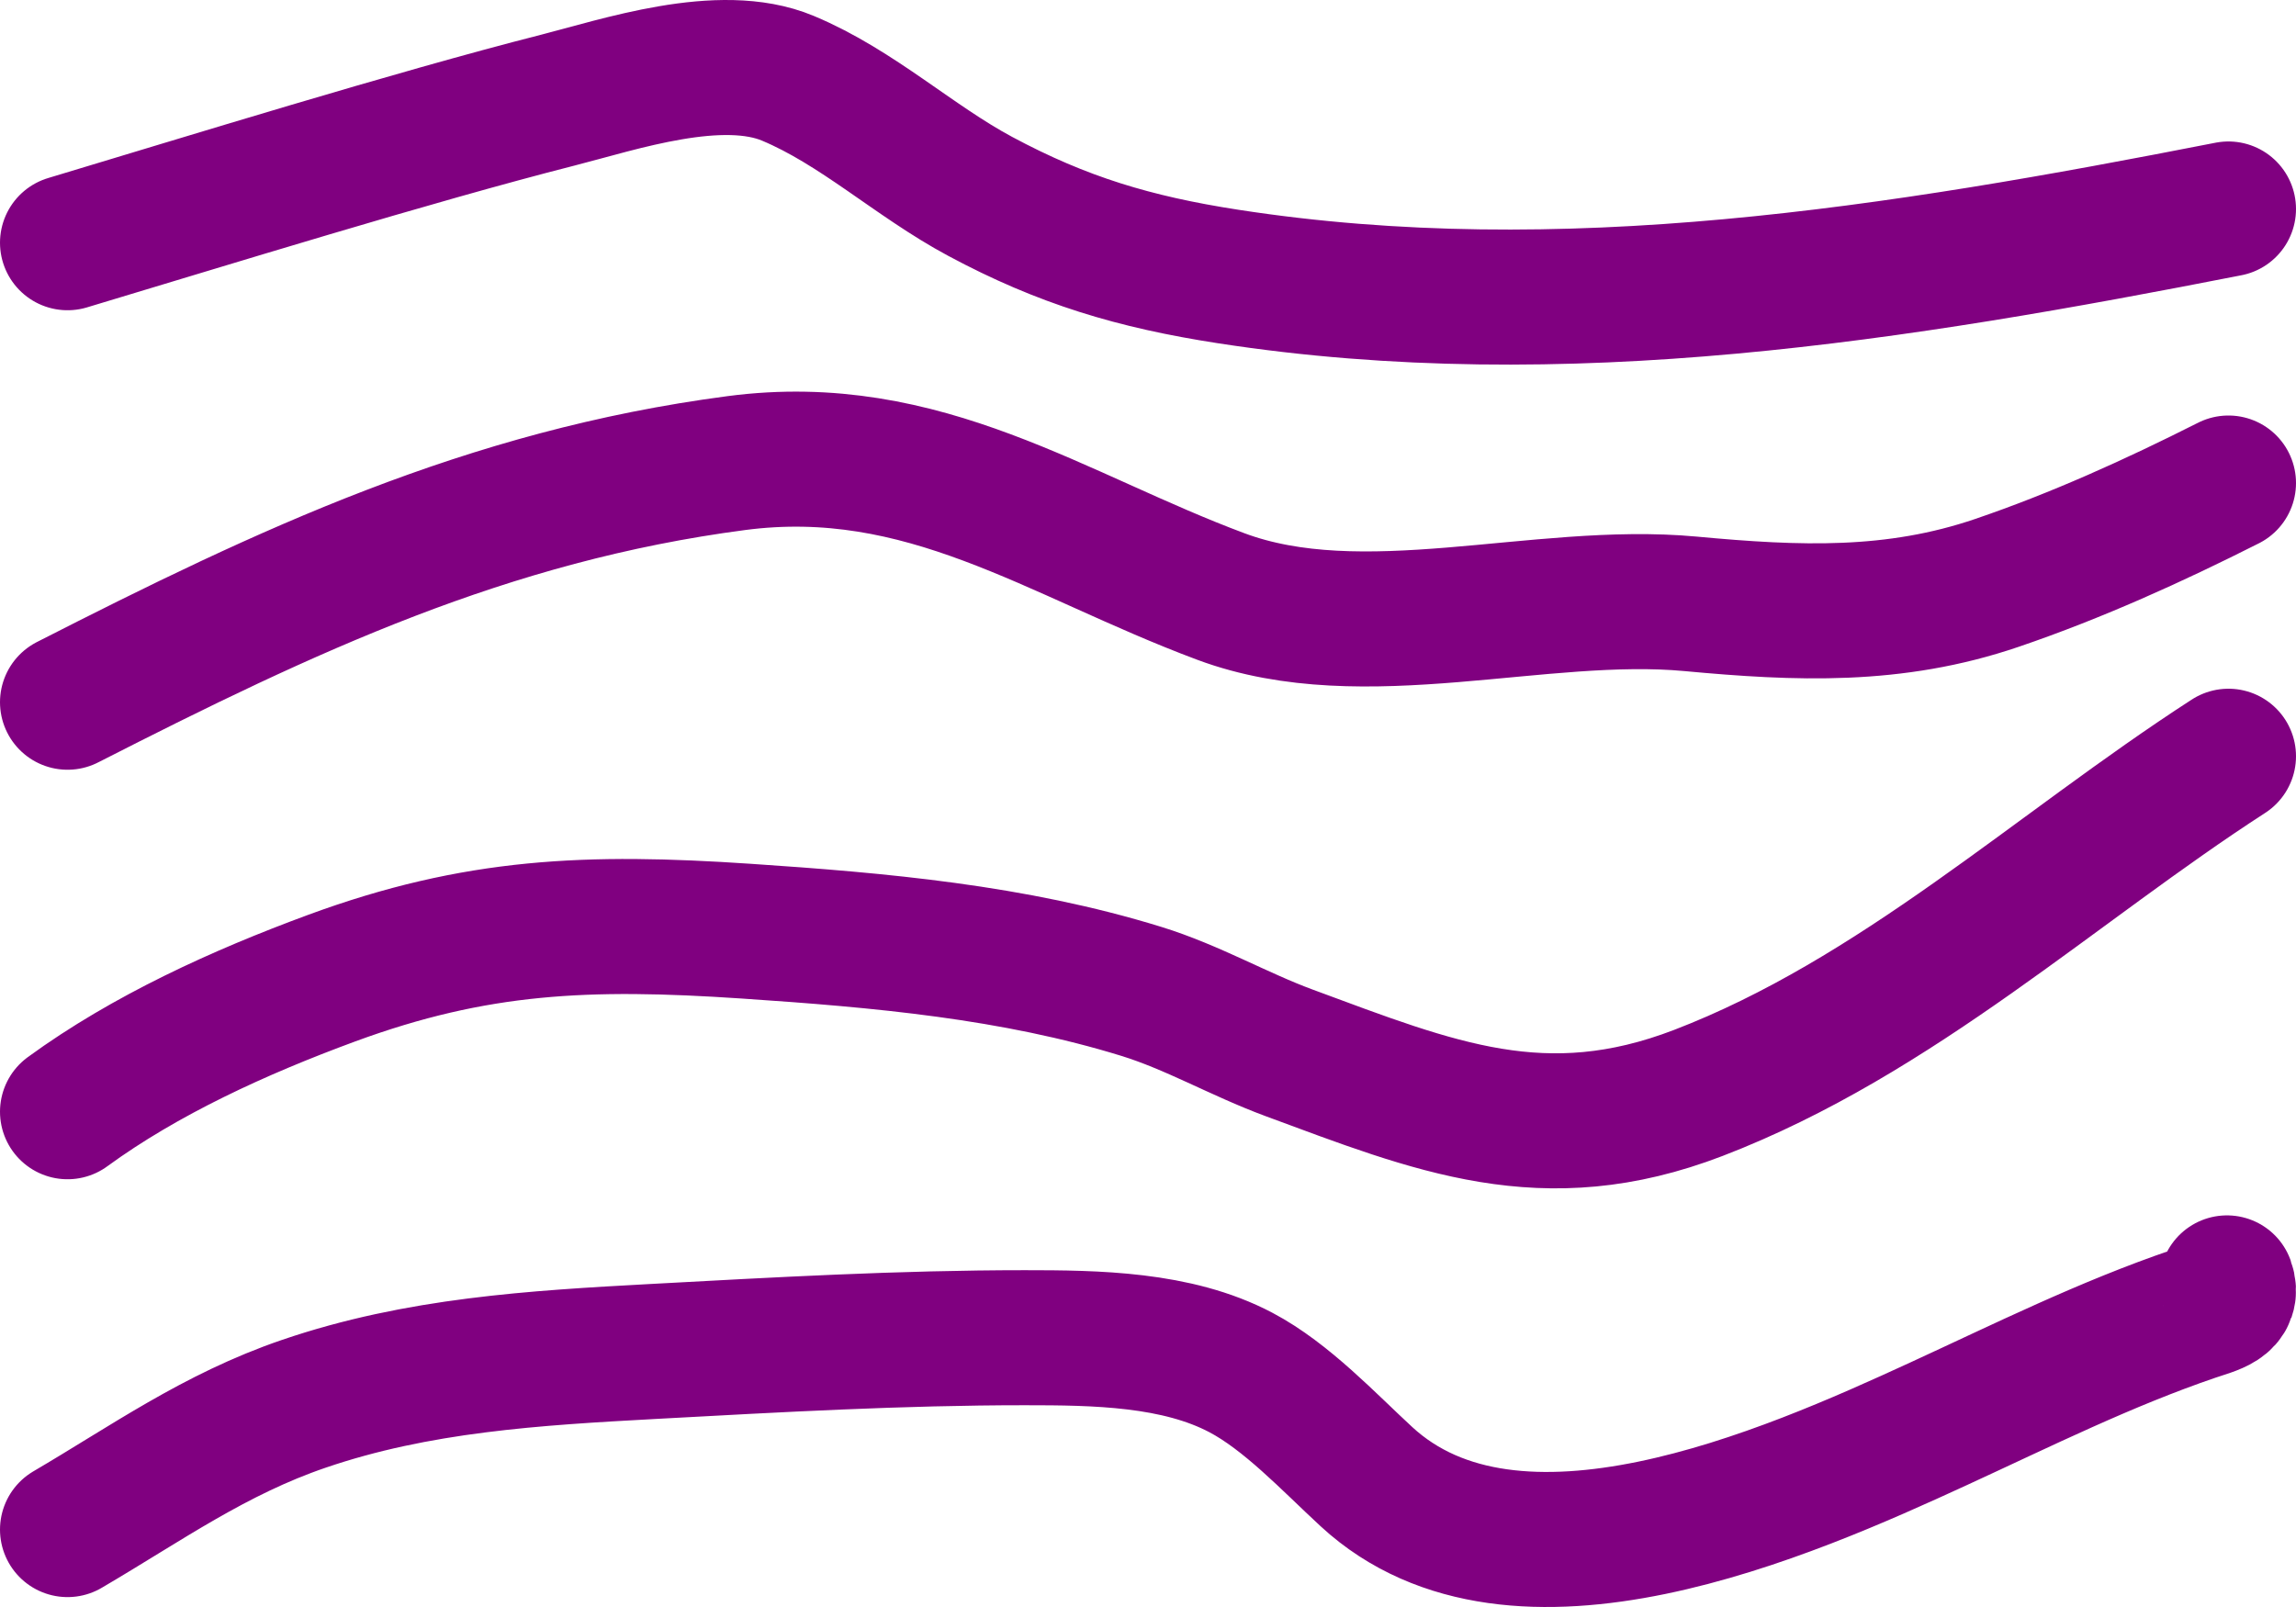 <svg width="170" height="119" viewBox="0 0 170 119" fill="none" xmlns="http://www.w3.org/2000/svg">
<path d="M5 17.974C15.125 14.934 30.596 10.143 41.264 7.426C45.842 6.26 53.339 3.707 58.333 5.795C63.477 7.945 67.675 11.913 72.57 14.539C78.679 17.817 84.005 19.403 90.914 20.472C115.753 24.314 140.572 20.262 165 15.476" stroke="purple" stroke-width="10" stroke-linecap="round"/>
<path d="M5 52C21.202 43.737 36.067 36.714 54.524 34.291C68.407 32.468 78.227 39.635 90.397 44.173C100.954 48.11 113.973 43.675 125.159 44.714C133.117 45.454 140.251 45.756 147.857 43.163C153.764 41.15 159.49 38.552 165 35.769" stroke="purple" stroke-width="10" stroke-linecap="round"/>
<path d="M5 82.325C10.755 78.125 17.731 74.946 24.548 72.436C35.25 68.495 43.538 68.166 55.255 68.954C65.174 69.62 75.047 70.492 84.5 73.411C88.308 74.587 91.734 76.594 95.467 77.972C106.237 81.95 114.324 85.322 125.75 80.932C140.419 75.296 152.195 64.277 165 56" stroke="purple" stroke-width="10" stroke-linecap="round"/>
<path d="M5 113.267C10.832 109.849 15.889 106.209 22.497 103.952C30.937 101.07 39.539 100.556 48.418 100.074C57.551 99.579 66.719 99.059 75.871 99.059C81.128 99.059 87.133 99.131 91.875 101.633C95.269 103.423 98.382 106.775 101.179 109.353C112.21 119.521 132.342 110.582 143.525 105.438C149.768 102.566 155.899 99.512 162.439 97.283C163.954 96.767 165.419 96.506 164.889 95" stroke="purple" stroke-width="10" stroke-linecap="round"/>
</svg>
